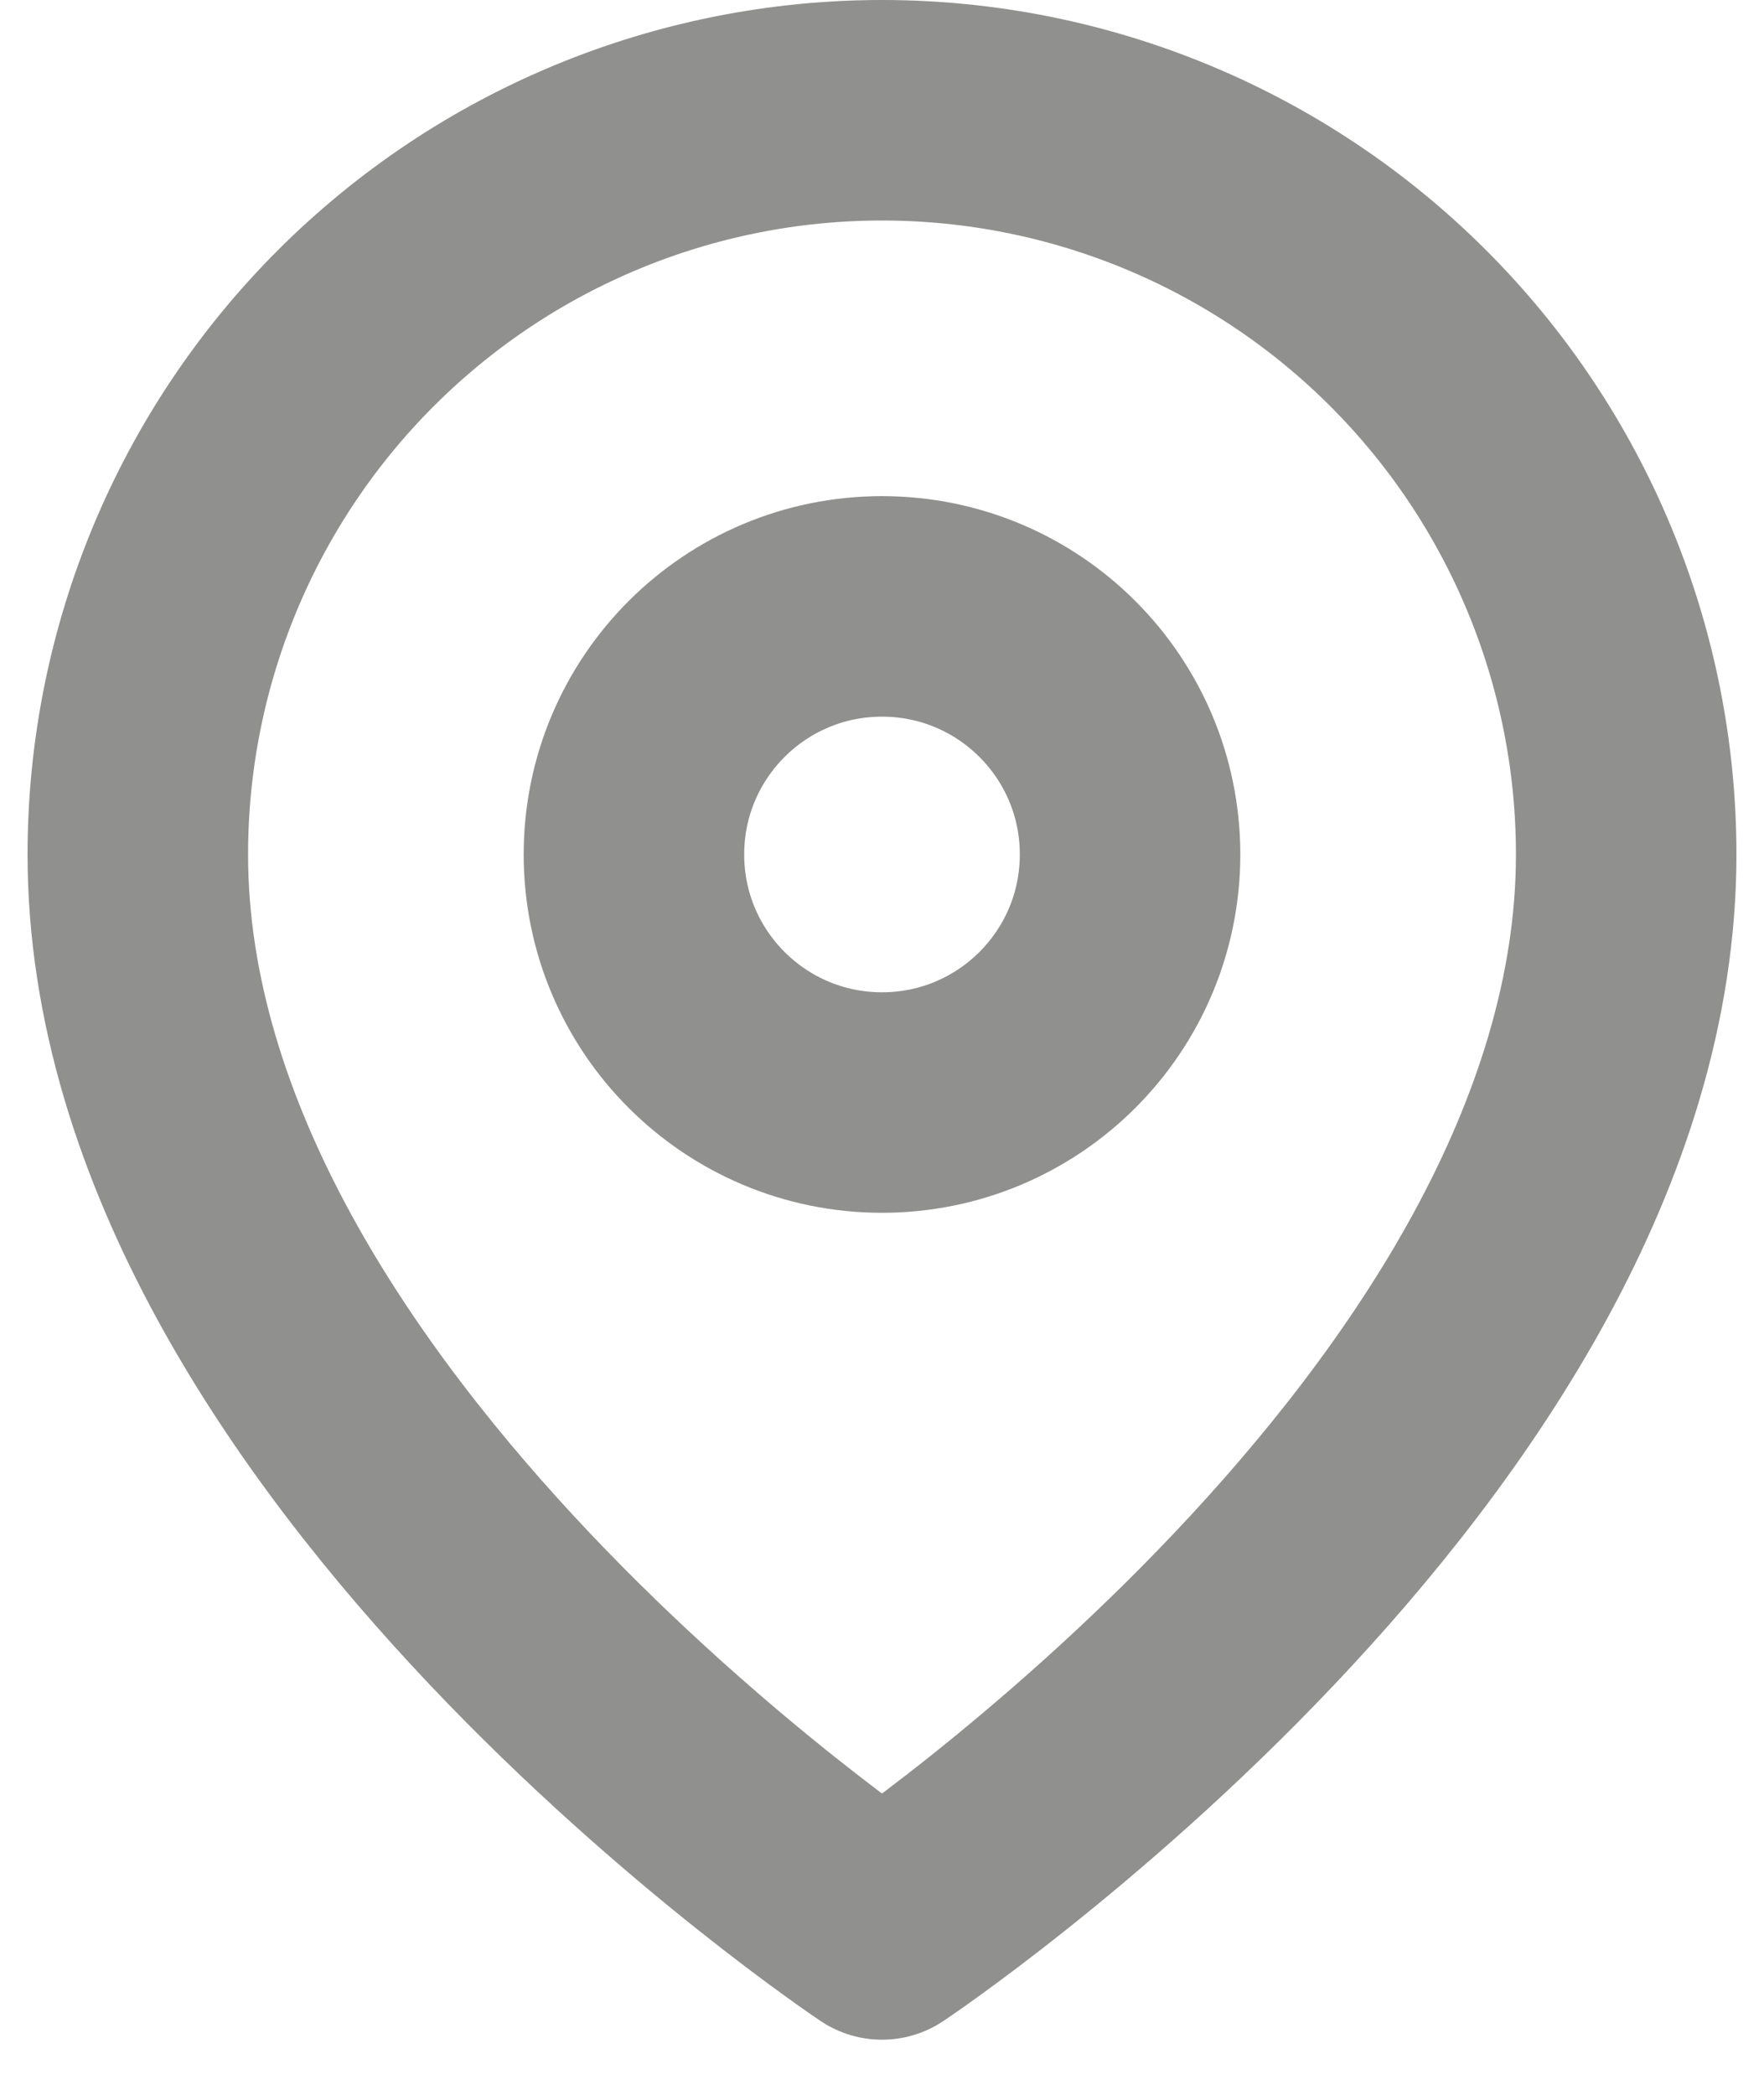 <svg aria-hidden="true"  version="1.1" xmlns="http://www.w3.org/2000/svg" xmlns:xlink="http://www.w3.org/1999/xlink" viewBox="0 0 16 19">

    <g fill="none">
      <path d="M14.75 7.75C14.75 13 8 17.5 8 17.5C8 17.5 1.25 13 1.25 7.75C1.25 5.96 1.961 4.243 3.227 2.977C4.493 1.711 6.21 1 8 1C9.79 1 11.507 1.711 12.773 2.977C14.039 4.243 14.75 5.96 14.75 7.75Z" stroke="#90908E" stroke-width="2" stroke-linecap="round" stroke-linejoin="round"/>
      <path d="M8 10C9.243 10 10.25 8.993 10.25 7.75C10.25 6.507 9.243 5.5 8 5.5C6.757 5.5 5.75 6.507 5.75 7.75C5.75 8.993 6.757 10 8 10Z" stroke="#90908E" stroke-width="2" stroke-linecap="round" stroke-linejoin="round"/>
    </g>

</svg>